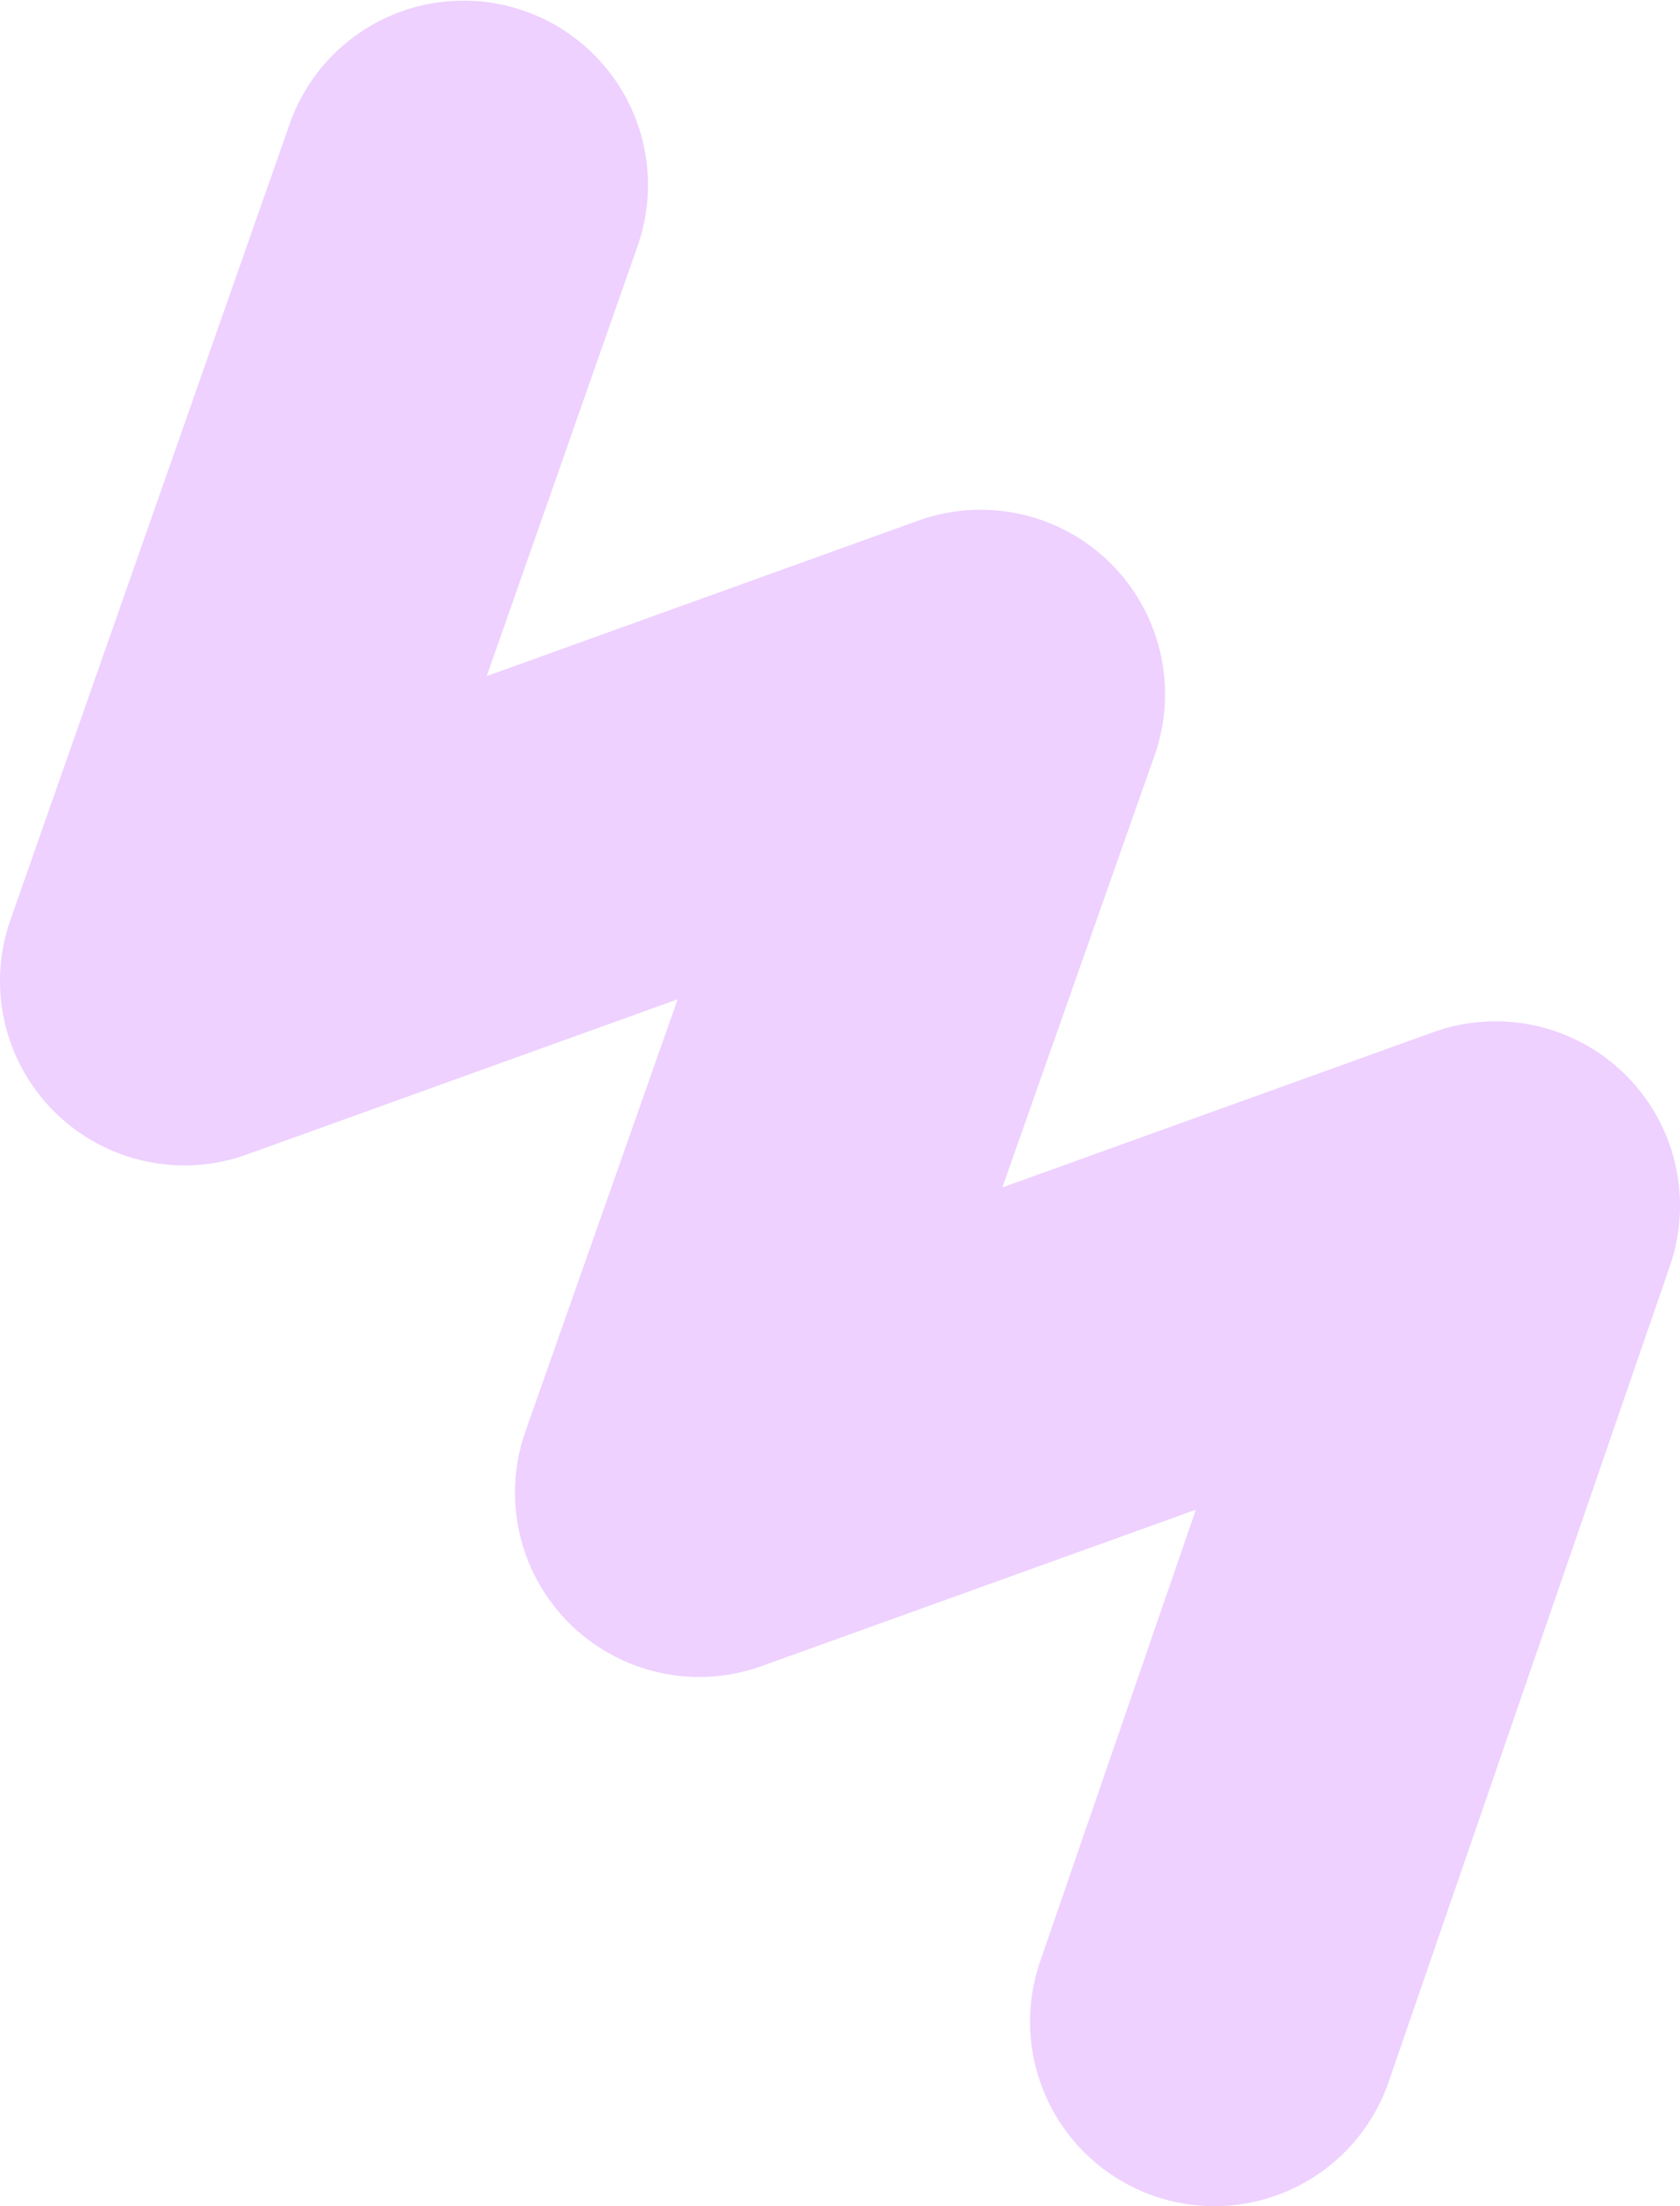 <svg xmlns="http://www.w3.org/2000/svg" width="446.955" height="586.808" viewBox="0 0 446.955 586.808">
    <path id="prefix__motif-ppl" fill="#eed1ff" d="M603.136 802.947a49.076 49.076 0 0 1-46.541-65.05l41.44-120.191-115.473 41.582a49.047 49.047 0 0 1-62.876-62.446l40.486-114.9-114.613 41.28a49.056 49.056 0 0 1-62.905-62.393L357 248.963a49.049 49.049 0 0 1 92.564 32.481l-40.186 114.524 114.79-41.34a49.051 49.051 0 0 1 62.882 62.452l-40.492 114.9L661.17 490.7a49.051 49.051 0 0 1 62.994 62.134l-74.828 217.038a49.058 49.058 0 0 1-46.2 33.075z" transform="translate(-279.886 -216.14)"/>
</svg>
